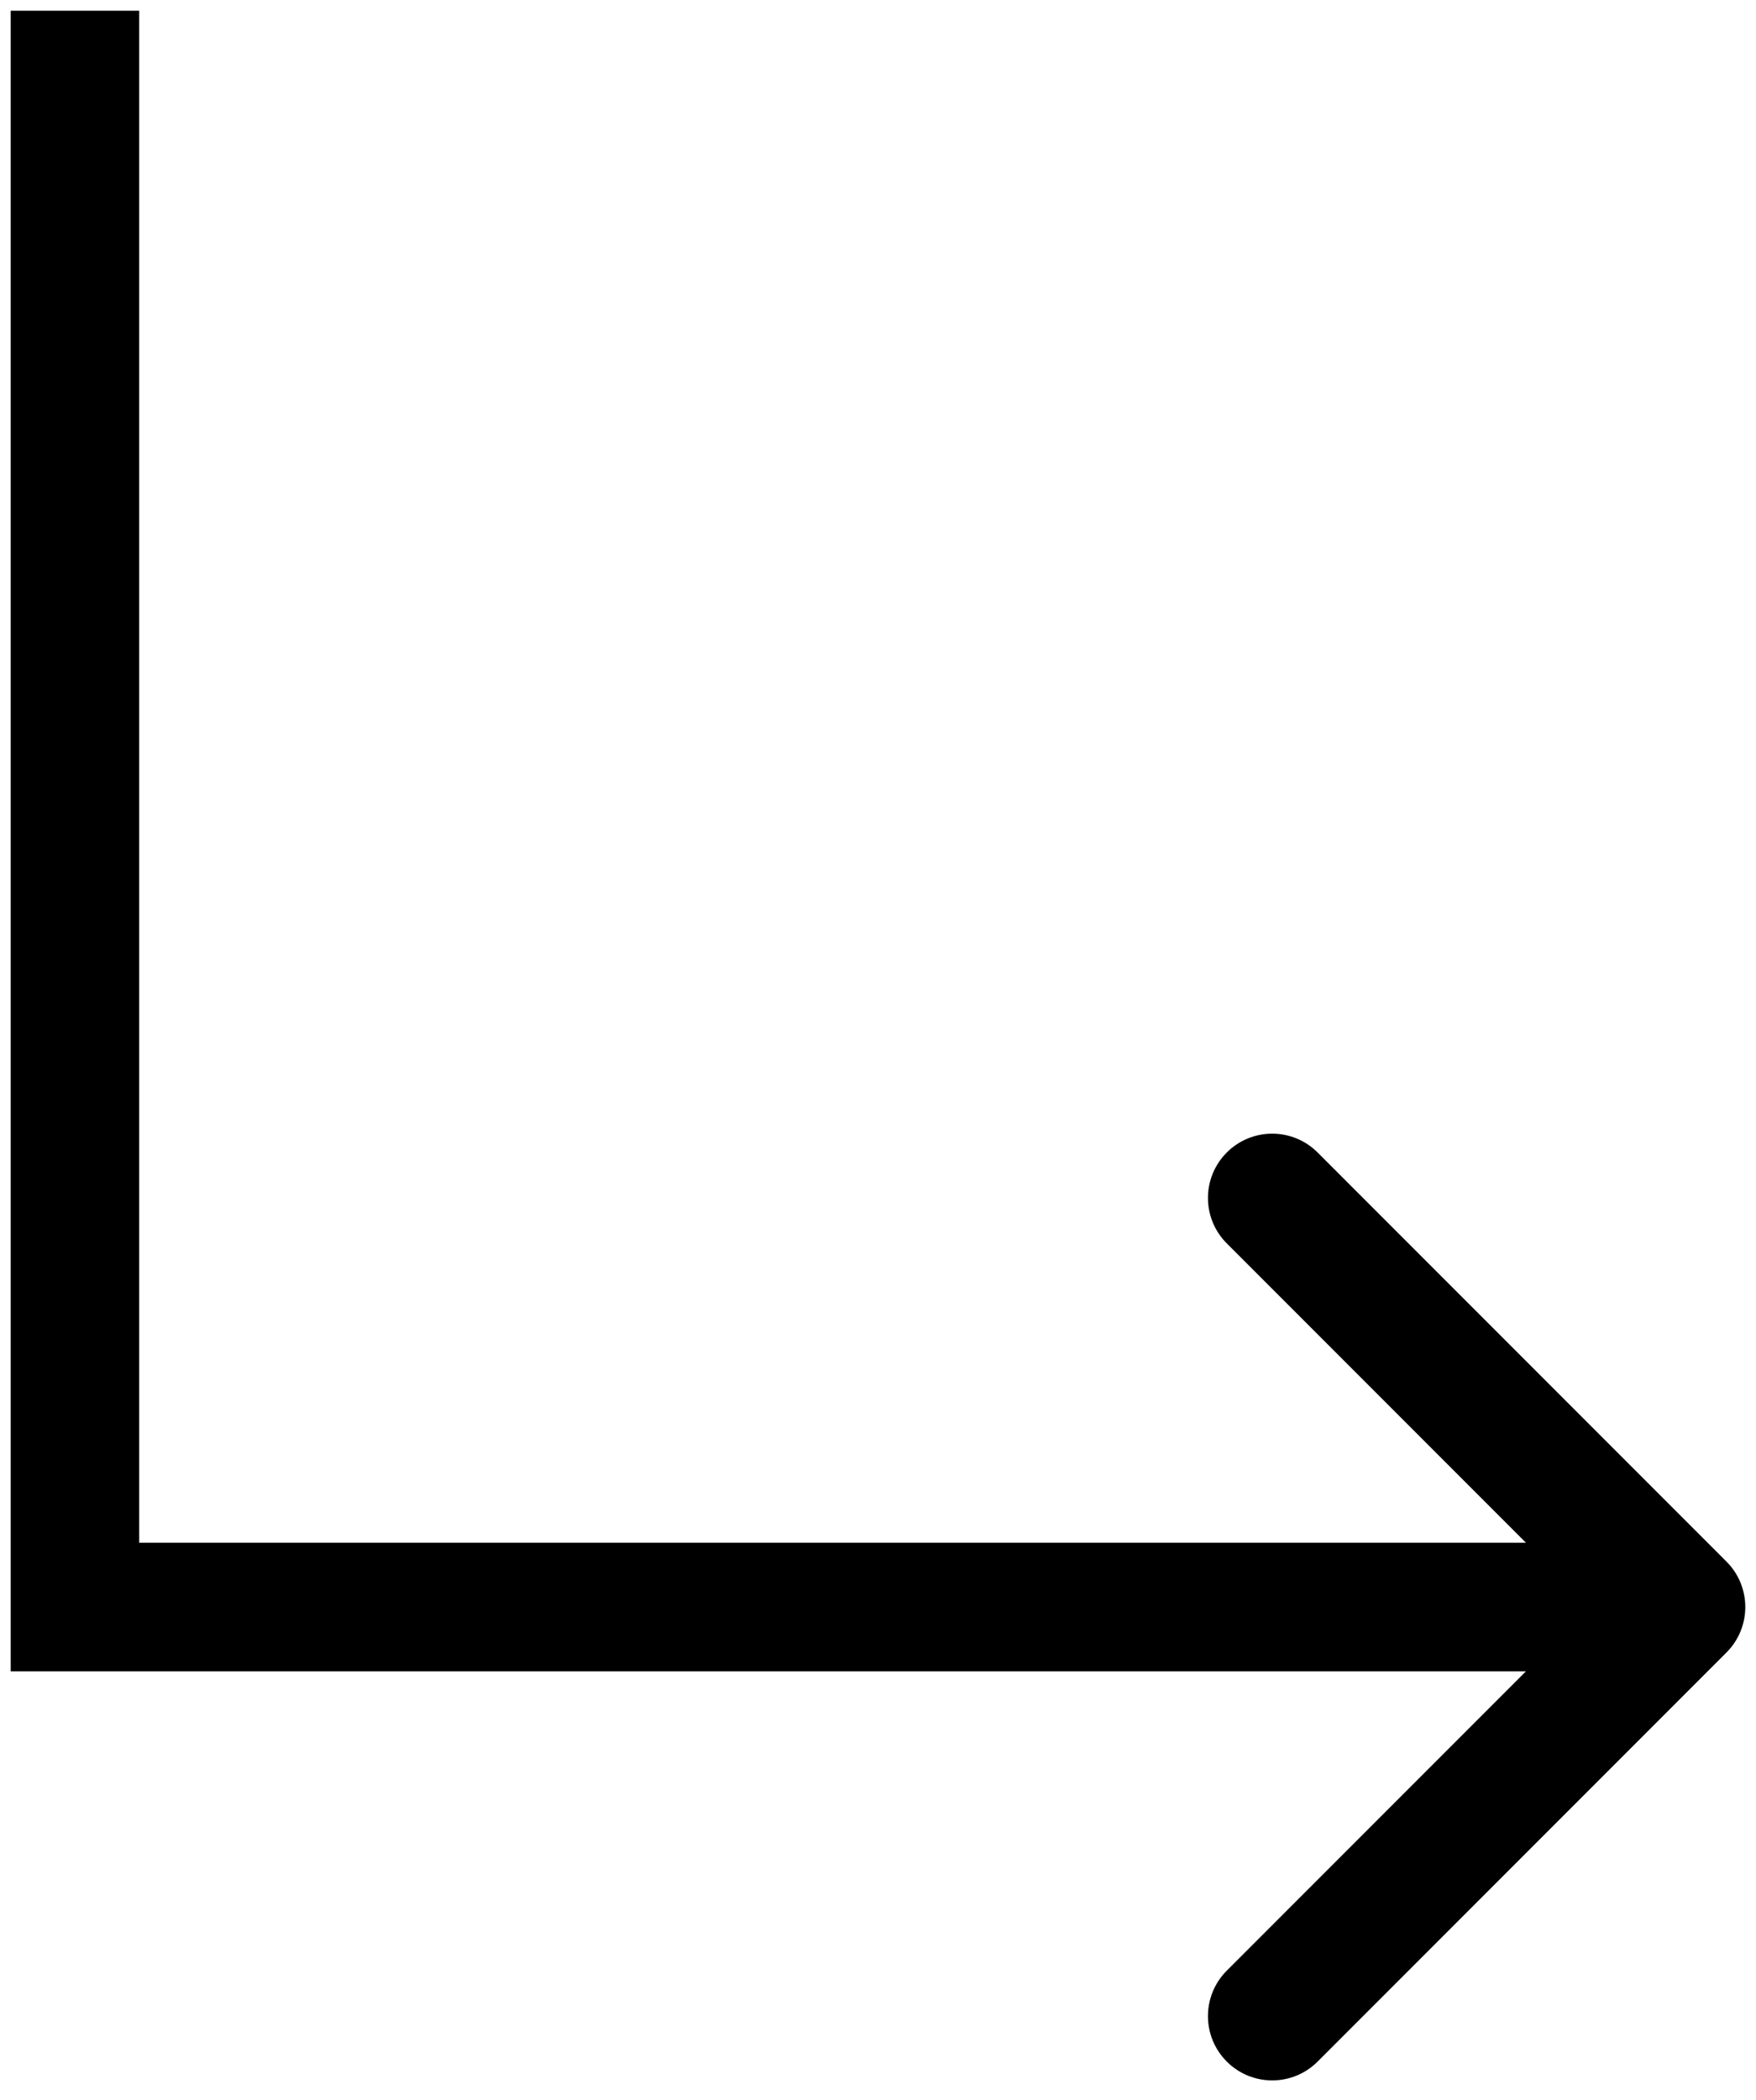<svg width="82" height="98" viewBox="0 0 82 98" fill="none" xmlns="http://www.w3.org/2000/svg">
<path d="M3.5 75L0.5 75L0.5 78L3.5 78L3.5 75ZM80.621 77.121C81.793 75.95 81.793 74.05 80.621 72.879L61.529 53.787C60.358 52.615 58.458 52.615 57.287 53.787C56.115 54.958 56.115 56.858 57.287 58.029L74.257 75L57.287 91.97C56.115 93.142 56.115 95.041 57.287 96.213C58.458 97.385 60.358 97.385 61.529 96.213L80.621 77.121ZM0.5 0.5L0.5 75L6.5 75L6.5 0.5L0.5 0.5ZM3.5 78L78.5 78L78.5 72L3.5 72L3.5 78Z" fill="black"/>
</svg>
